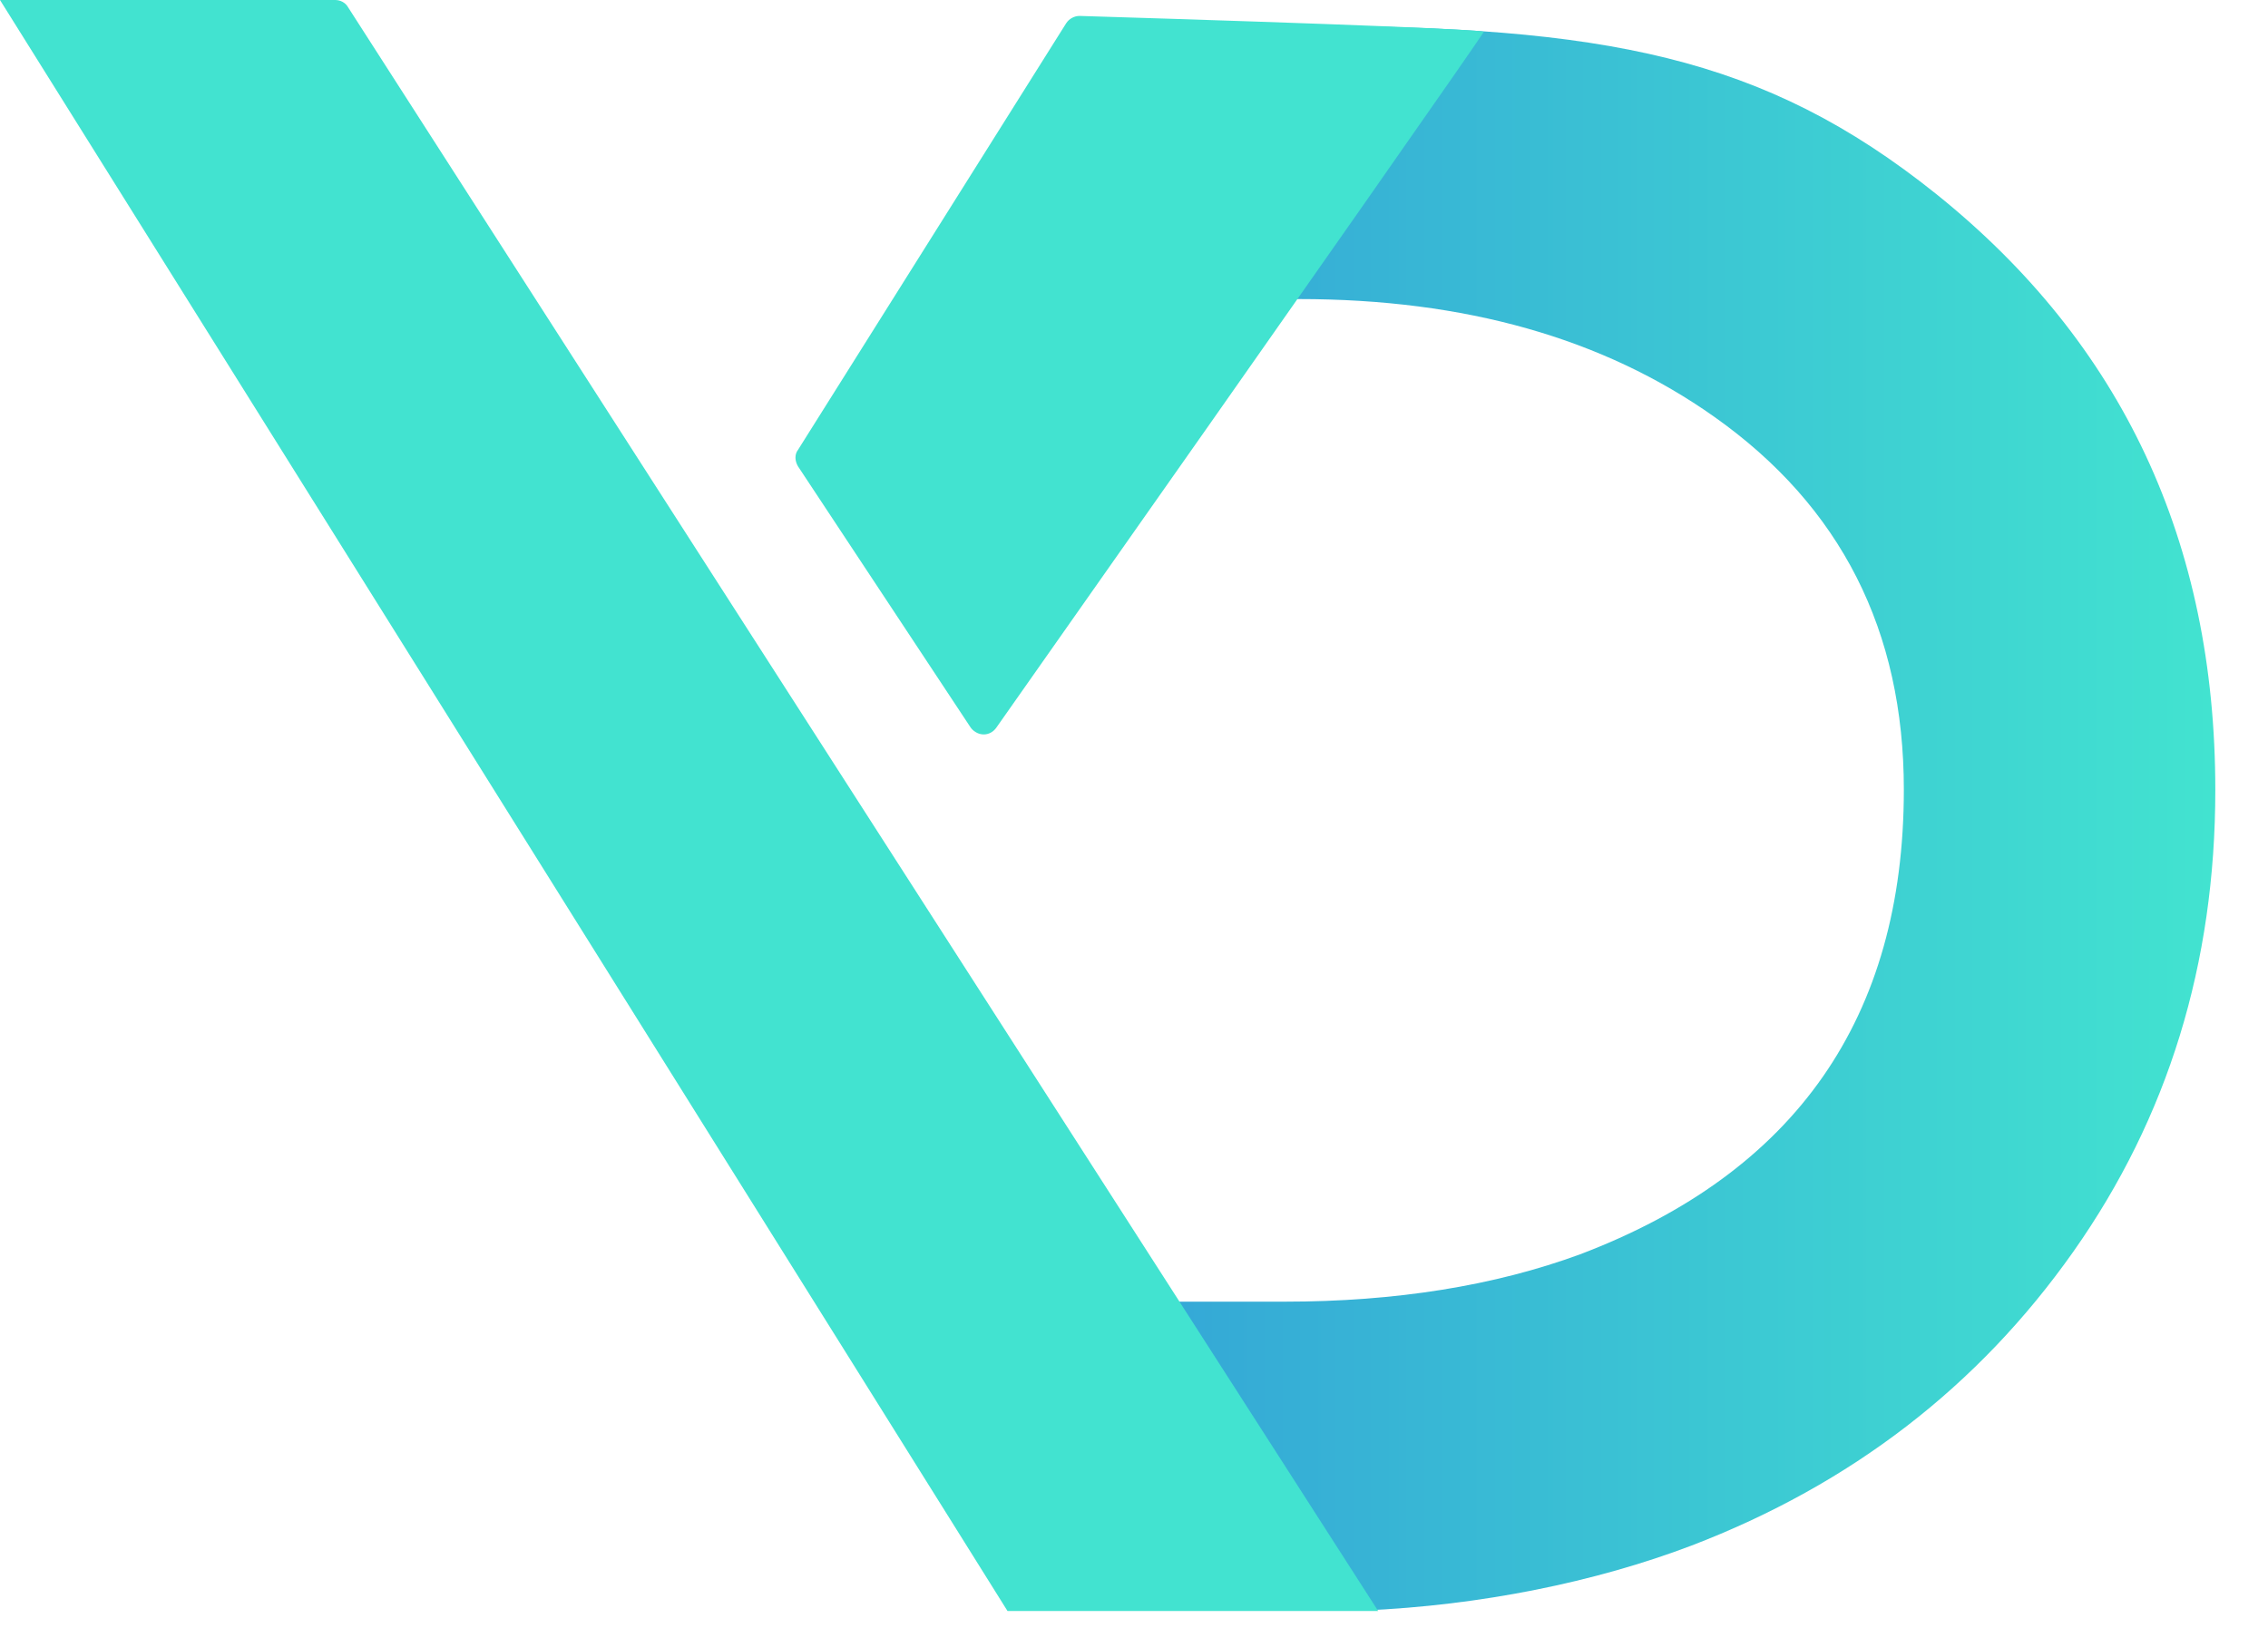 <svg xmlns="http://www.w3.org/2000/svg" width="39" height="28" viewBox="0 0 39 28">
  <defs>
    <linearGradient id="linearGradient-1" x1=".035%" x2="100.035%" y1="50.015%" y2="50.015%">
      <stop offset="0%" stop-color="#329DD8"/>
      <stop offset="100%" stop-color="#42E3D0"/>
    </linearGradient>
  </defs>
  <g id="Artboard" fill="none" fill-rule="evenodd">
    <path id="Shape" fill="url(#linearGradient-1)" fill-rule="nonzero" d="M16.644,5.144 L22.336,5.144 C25.187,5.144 27.568,5.816 29.481,7.171 C31.658,8.711 32.738,10.854 32.738,13.581 C32.738,17.502 30.879,20.167 27.17,21.575 C25.7,22.115 24.001,22.389 22.088,22.389 L18.476,22.389 L21.646,27.701 C22.071,27.701 23.407,27.666 23.452,27.701 C25.461,27.613 27.427,27.214 29.082,26.586 C31.835,25.532 34.022,23.841 35.651,21.531 C37.28,19.22 38.094,16.573 38.094,13.589 C38.094,9.322 36.492,5.905 33.296,3.338 C30.322,0.956 27.586,0.452 22.336,0.443"/>
    <path id="Shape_1_" fill="#42E3D0" fill-rule="nonzero" d="M0,0 L5.763,0 C5.852,0 5.94,0.044 5.985,0.124 L23.699,27.71 L17.325,27.71 L0,0 Z M25.514,0.549 C25.506,0.584 22.717,4.577 17.131,12.518 C17.042,12.642 16.883,12.669 16.759,12.58 C16.732,12.562 16.706,12.536 16.688,12.509 L13.722,8.021 C13.669,7.932 13.66,7.817 13.722,7.738 L18.335,0.398 C18.388,0.319 18.476,0.274 18.565,0.274 C23.204,0.416 25.523,0.513 25.514,0.549 Z"/>
  </g>
</svg>
